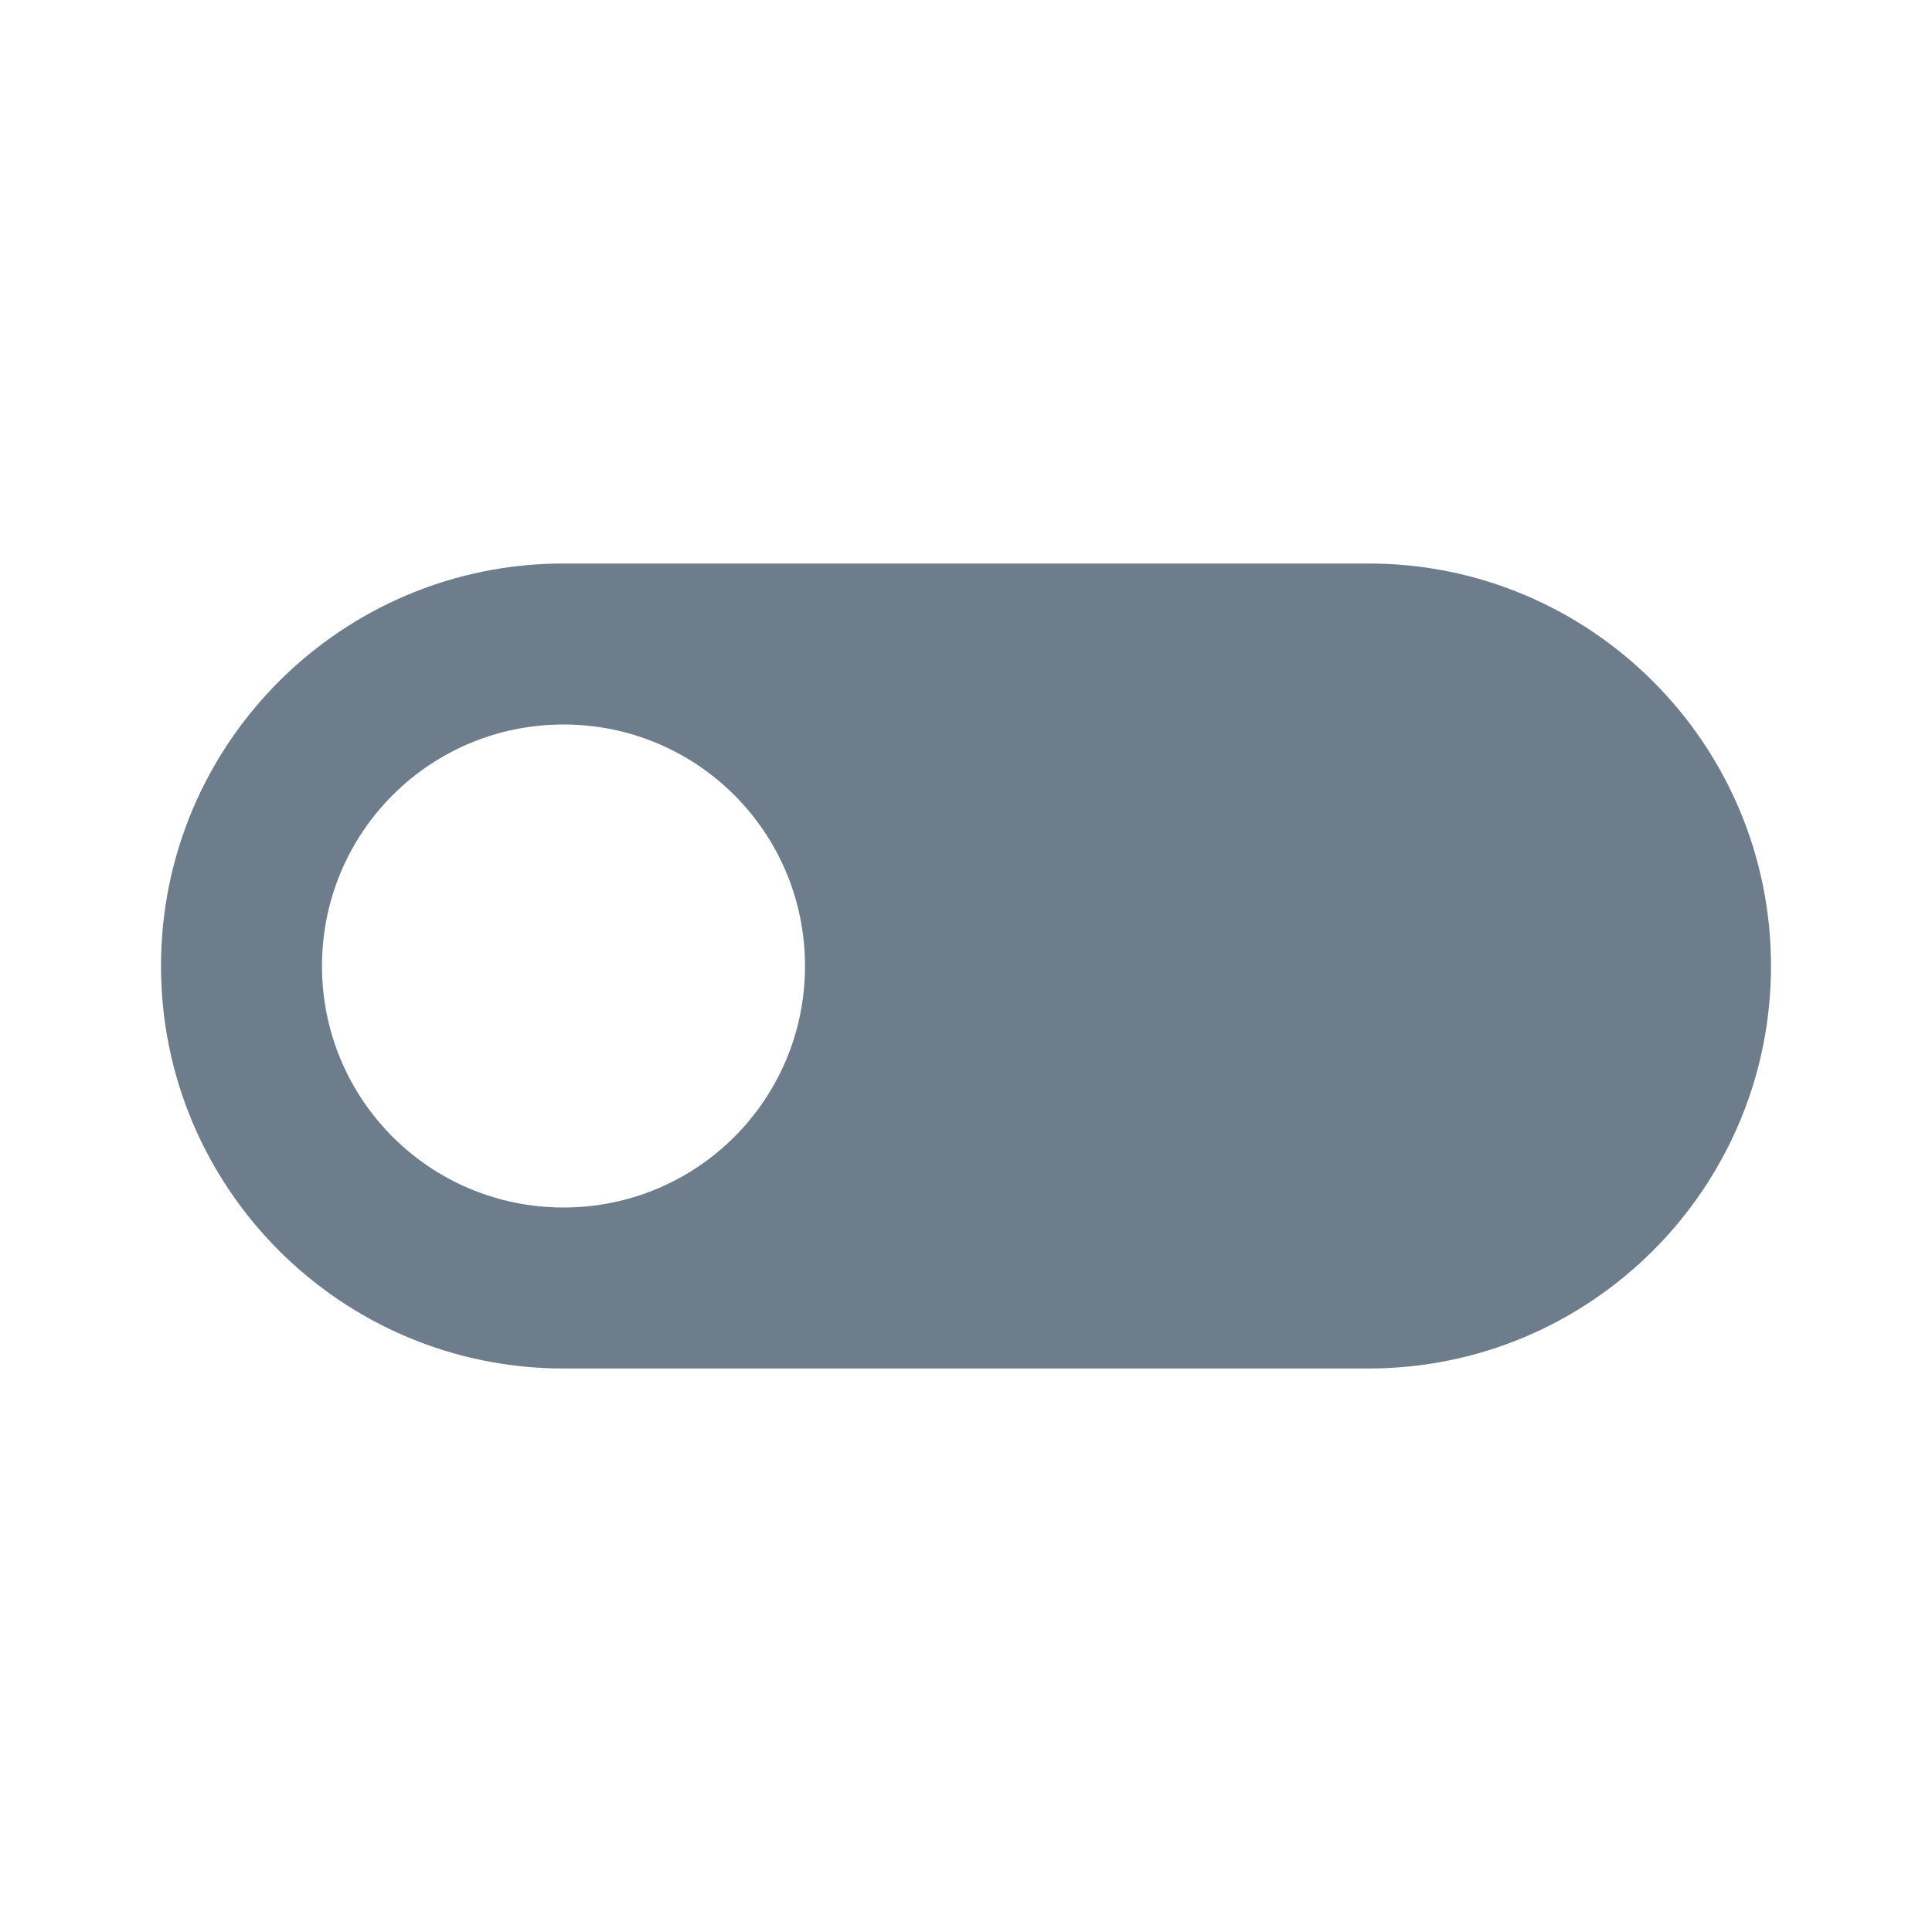 <svg width="24" height="24" viewBox="0 0 24 24" fill="none" xmlns="http://www.w3.org/2000/svg">
<g id="icon/toggle/toggle_off_24px">
<path id="icon/toggle/toggle_off_24px_2" fill-rule="evenodd" clip-rule="evenodd" d="M7 7H17C19.76 7 22 9.24 22 12C22 14.76 19.76 17 17 17H7C4.24 17 2 14.76 2 12C2 9.24 4.24 7 7 7ZM4 12C4 13.66 5.34 15 7 15C8.66 15 10 13.66 10 12C10 10.34 8.66 9 7 9C5.34 9 4 10.34 4 12Z" fill="#6D7D8B"/>
</g>
</svg>
